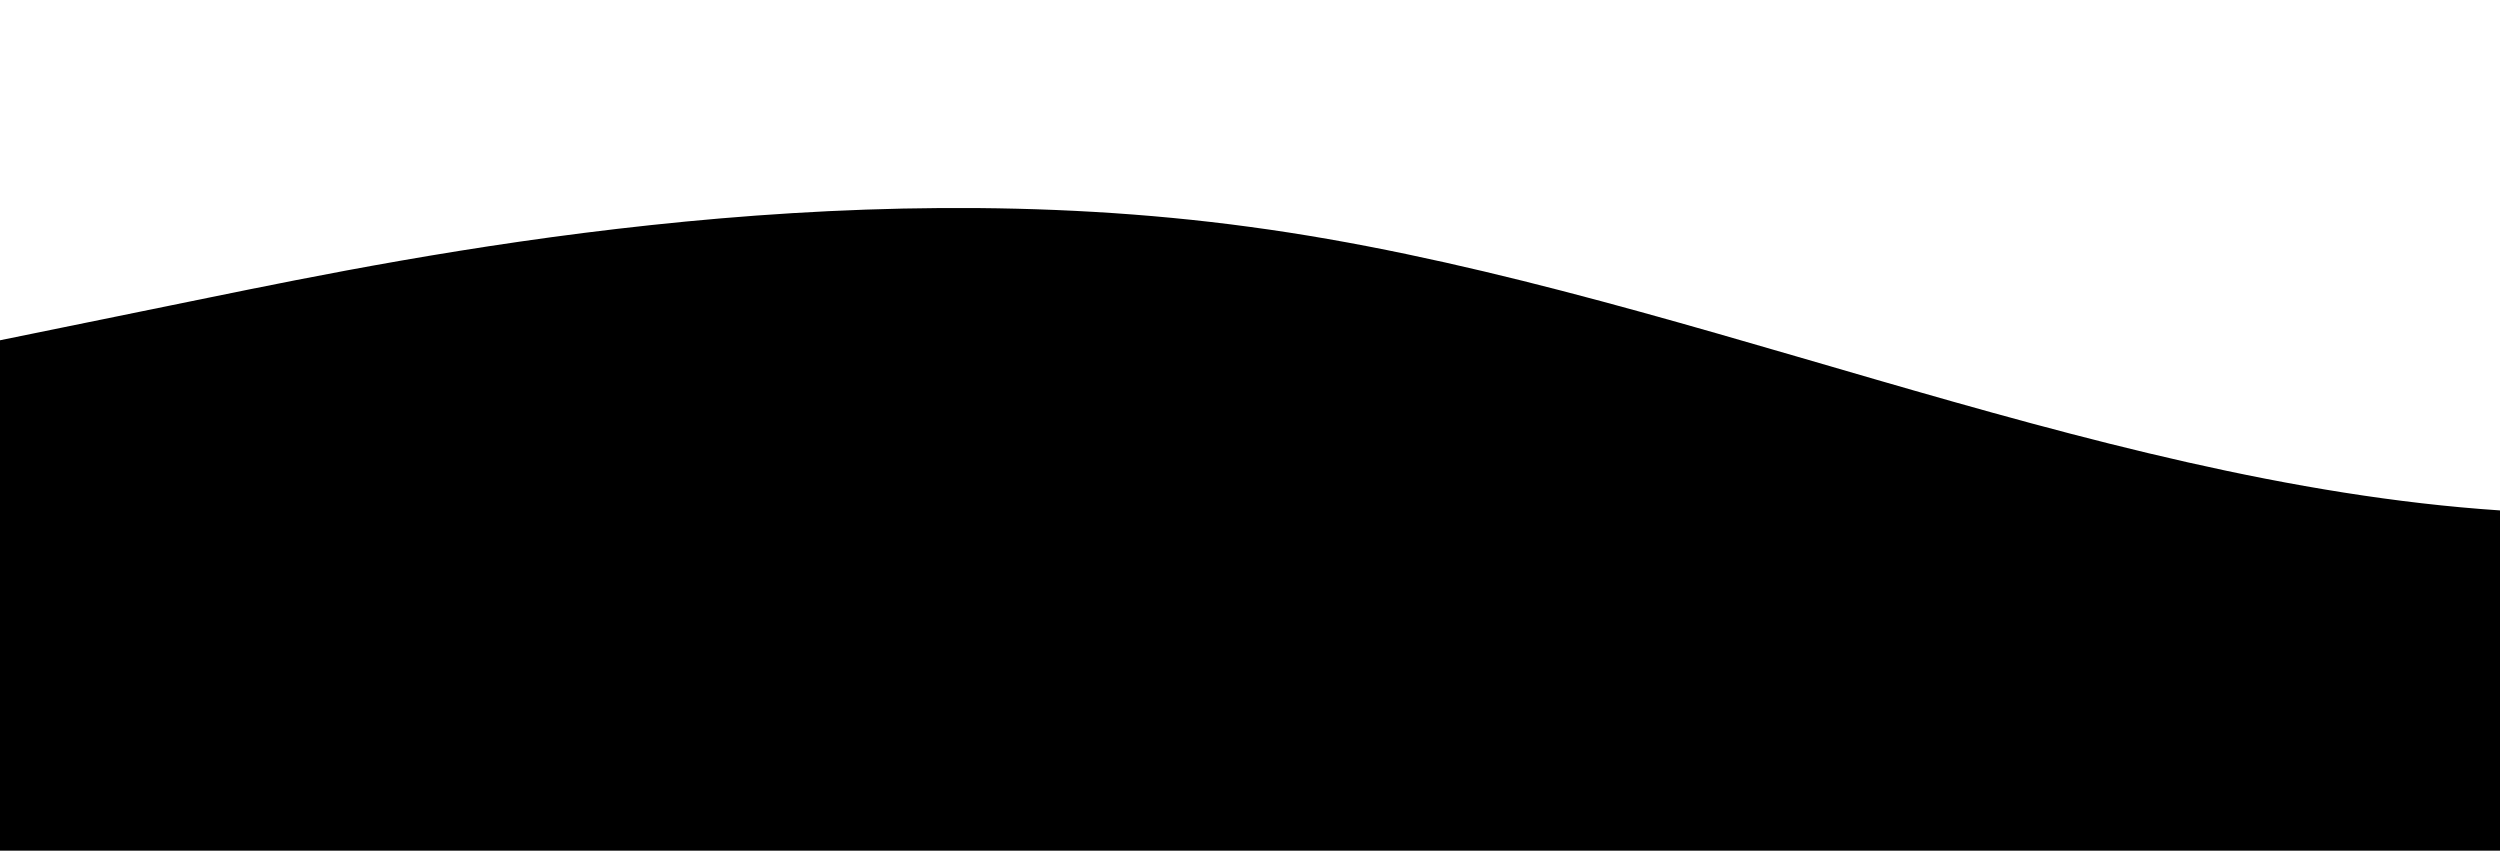 <?xml version="1.0" standalone="no"?>
<svg xmlns:xlink="http://www.w3.org/1999/xlink" id="wave" style="transform:rotate(0deg); transition: 0.3s" viewBox="0 0 1440 490" version="1.1" xmlns="http://www.w3.org/2000/svg"><defs><linearGradient id="sw-gradient-0" x1="0" x2="0" y1="1" y2="0"><stop stop-color="rgba(0, 0, 0, 1)" offset="0%"/><stop stop-color="rgba(0, 0, 0, 1)" offset="100%"/></linearGradient></defs><path style="transform:translate(0, 0px); opacity:1" fill="url(#sw-gradient-0)" d="M0,196L120,171.5C240,147,480,98,720,130.7C960,163,1200,278,1440,294C1680,310,1920,229,2160,163.3C2400,98,2640,49,2880,57.2C3120,65,3360,131,3600,196C3840,261,4080,327,4320,359.3C4560,392,4800,392,5040,351.2C5280,310,5520,229,5760,171.5C6000,114,6240,82,6480,114.3C6720,147,6960,245,7200,310.3C7440,376,7680,408,7920,359.3C8160,310,8400,180,8640,155.2C8880,131,9120,212,9360,245C9600,278,9840,261,10080,253.2C10320,245,10560,245,10800,220.5C11040,196,11280,147,11520,171.5C11760,196,12000,294,12240,285.8C12480,278,12720,163,12960,138.8C13200,114,13440,180,13680,171.5C13920,163,14160,82,14400,65.3C14640,49,14880,98,15120,130.7C15360,163,15600,180,15840,196C16080,212,16320,229,16560,196C16800,163,17040,82,17160,40.8L17280,0L17280,490L17160,490C17040,490,16800,490,16560,490C16320,490,16080,490,15840,490C15600,490,15360,490,15120,490C14880,490,14640,490,14400,490C14160,490,13920,490,13680,490C13440,490,13200,490,12960,490C12720,490,12480,490,12240,490C12000,490,11760,490,11520,490C11280,490,11040,490,10800,490C10560,490,10320,490,10080,490C9840,490,9600,490,9360,490C9120,490,8880,490,8640,490C8400,490,8160,490,7920,490C7680,490,7440,490,7200,490C6960,490,6720,490,6480,490C6240,490,6000,490,5760,490C5520,490,5280,490,5040,490C4800,490,4560,490,4320,490C4080,490,3840,490,3600,490C3360,490,3120,490,2880,490C2640,490,2400,490,2160,490C1920,490,1680,490,1440,490C1200,490,960,490,720,490C480,490,240,490,120,490L0,490Z"/></svg>
